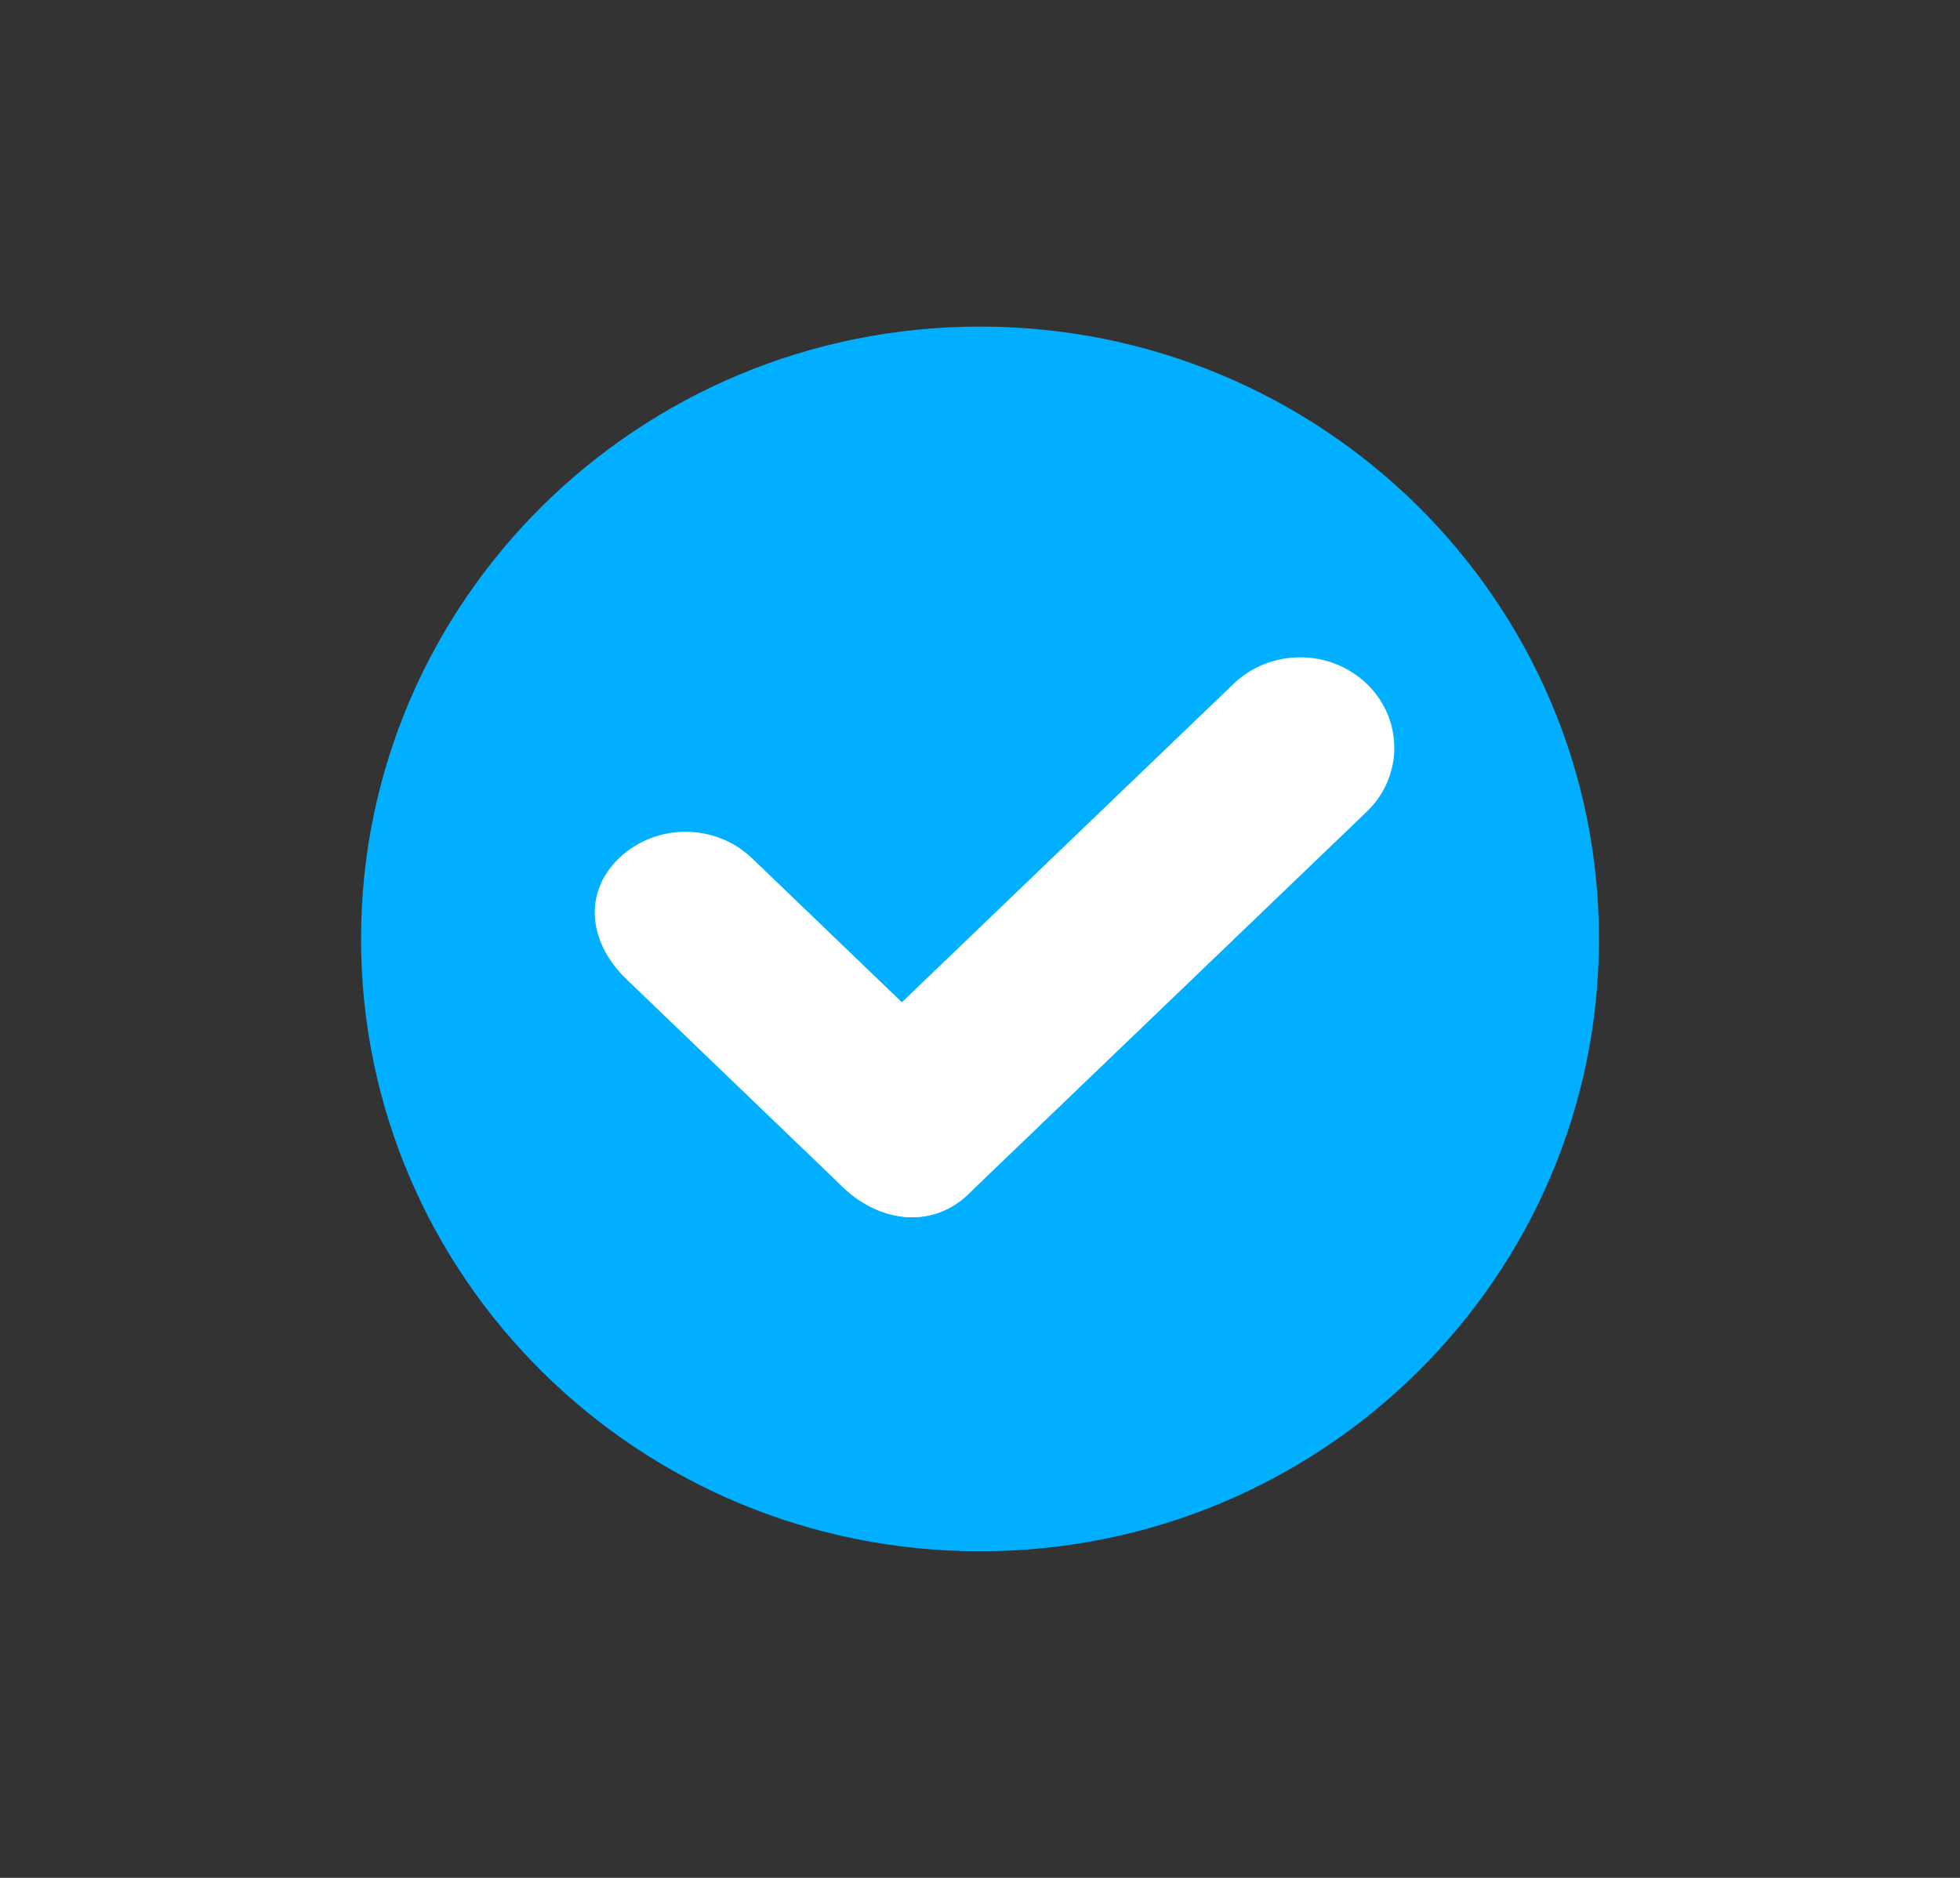 <svg width="48" height="46" viewBox="0 0 48 46" fill="none" xmlns="http://www.w3.org/2000/svg">
<rect x="0" y="0" width="48" height="46" fill="#333333" stroke="none"/>
<path d="M39.158 23C39.158 31.284 32.372 38 24 38C15.629 38 8.842 31.284 8.842 23C8.842 14.716 15.629 8 24 8C32.372 8 39.158 14.716 39.158 23Z" fill="#00AFFF"/>
<path d="M15.336 23.981C14.436 23.116 14.258 21.89 15.158 21.024C16.058 20.159 17.518 20.159 18.418 21.024L23.716 26.116C24.616 26.982 24.616 28.385 23.716 29.25C22.816 30.115 21.534 29.939 20.634 29.073L15.336 23.981Z" fill="white"/>
<path d="M30.211 16.75C31.111 15.885 32.571 15.885 33.471 16.75C34.371 17.615 34.371 19.018 33.471 19.884L23.716 29.25C22.816 30.115 21.535 29.939 20.634 29.073C19.734 28.208 19.556 26.982 20.456 26.116L30.211 16.75Z" fill="white"/>
</svg>
